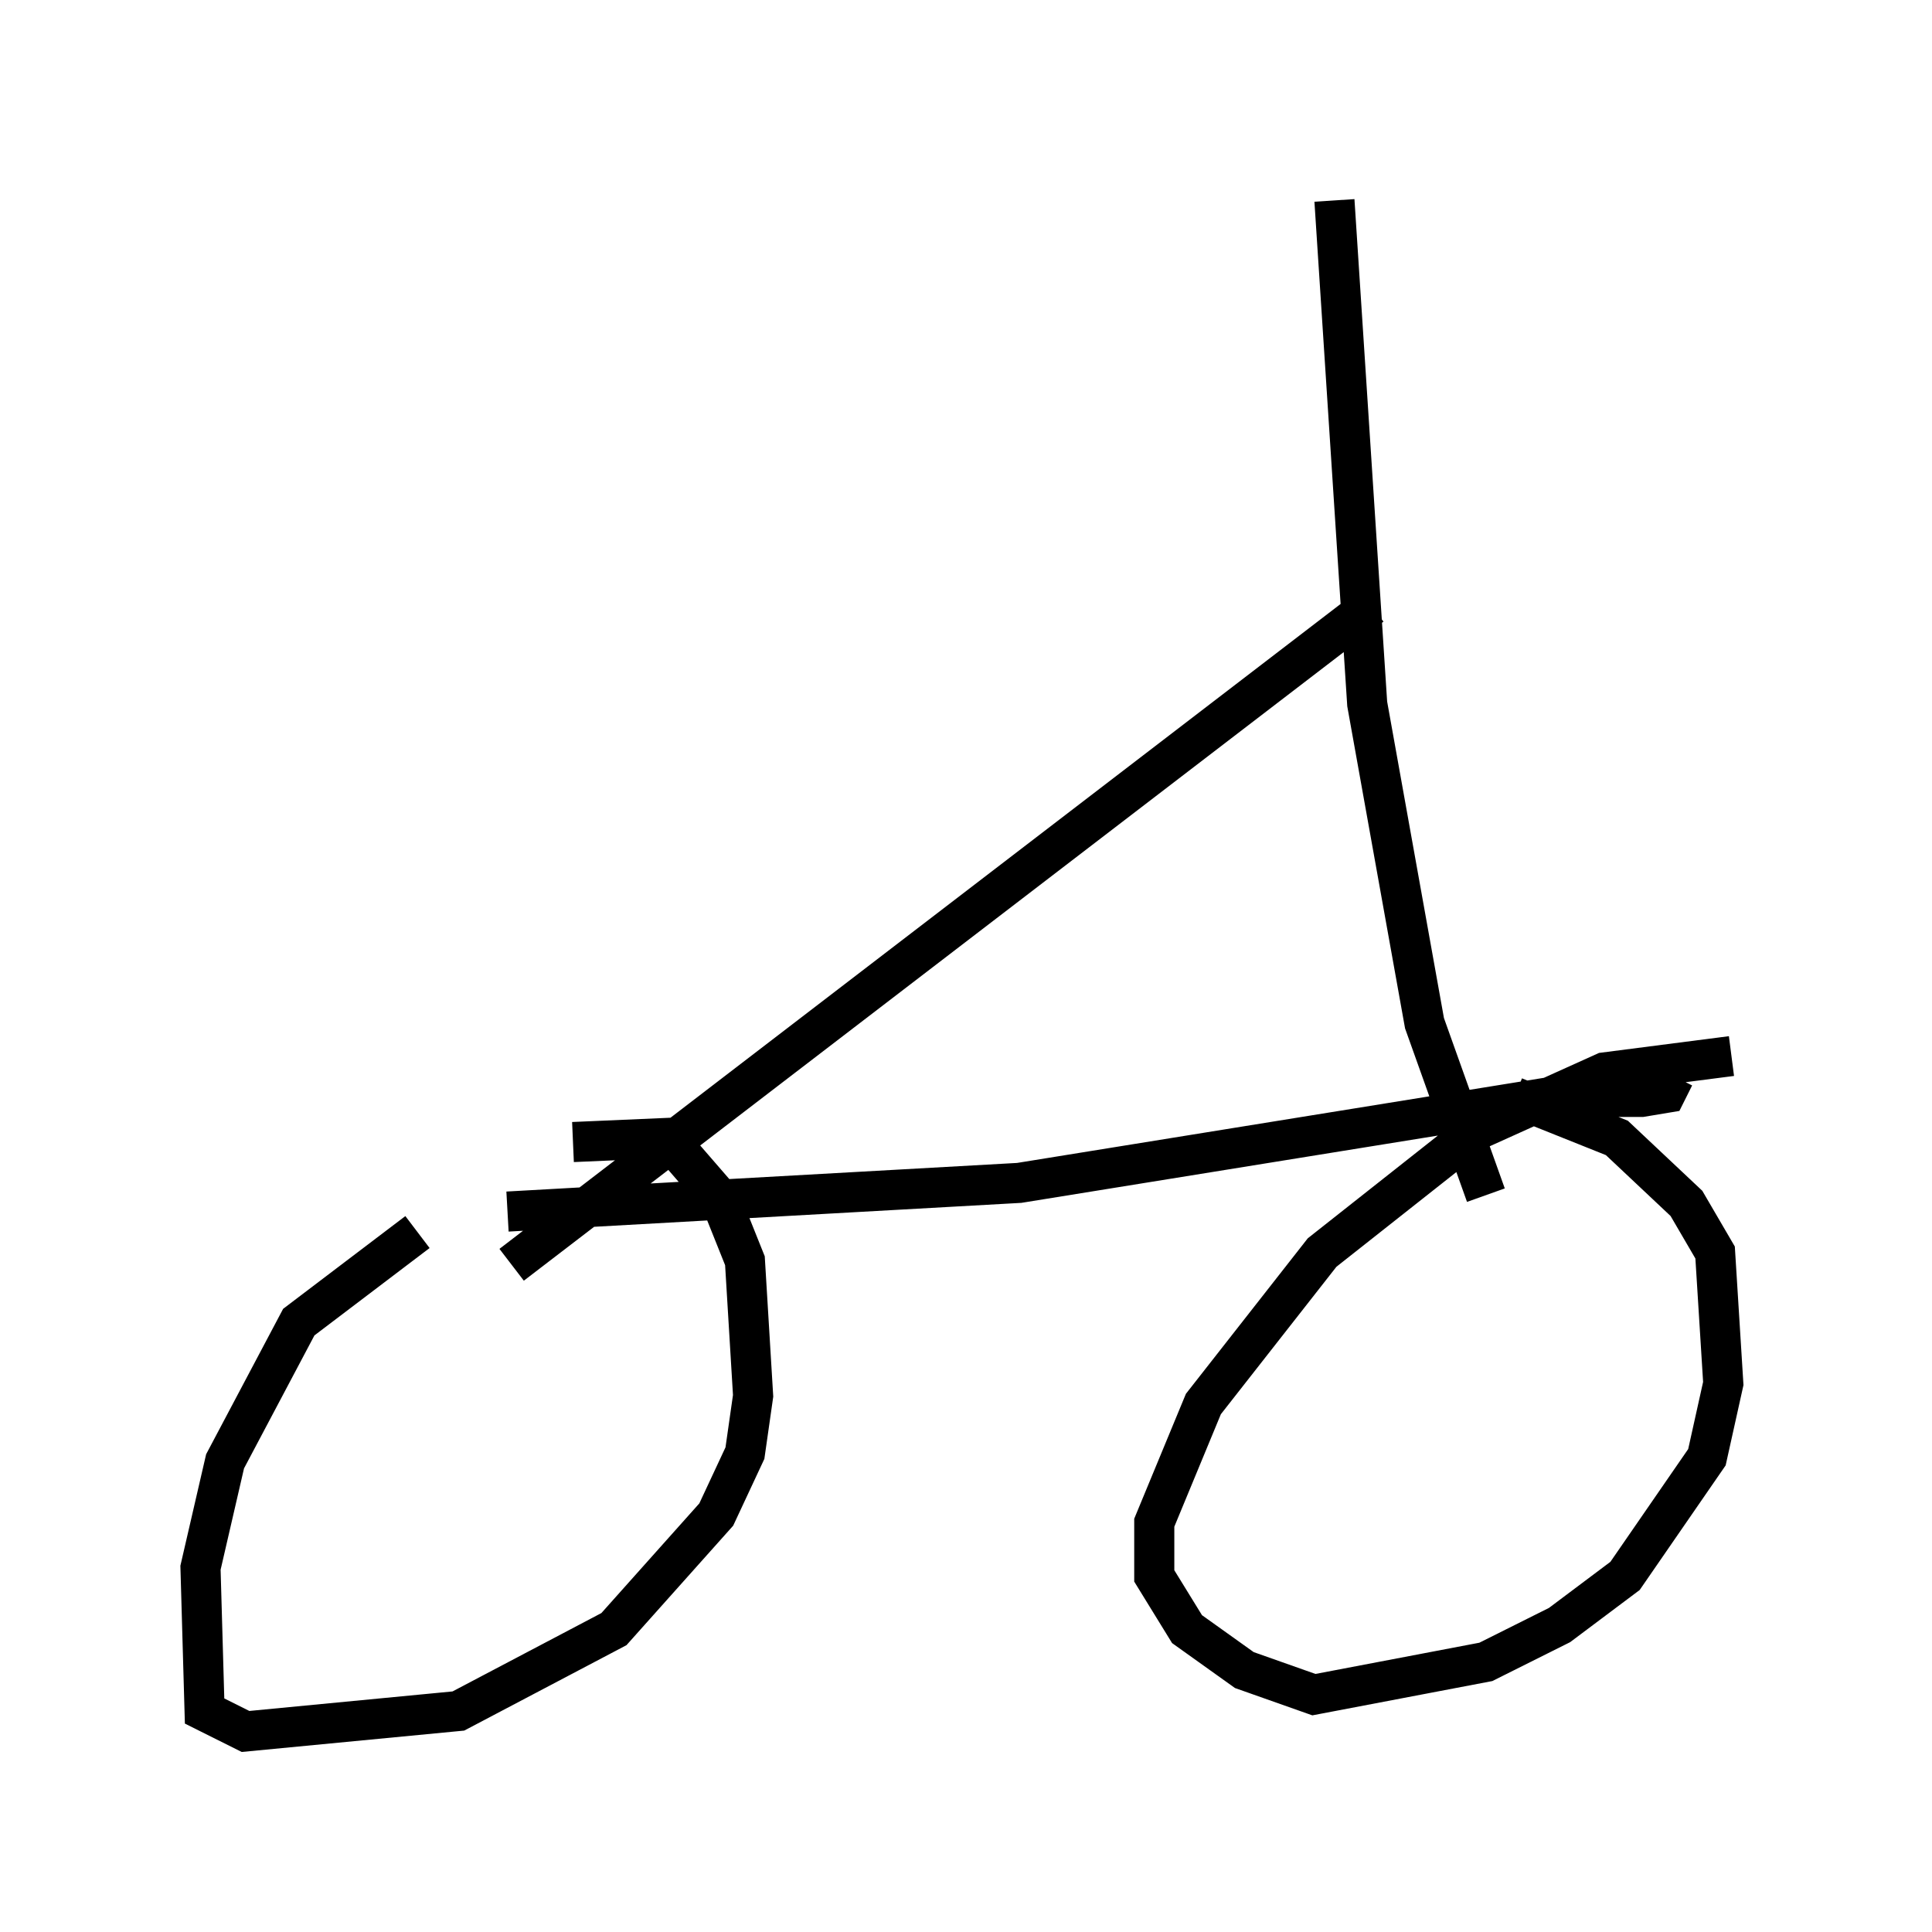 <?xml version="1.0" encoding="utf-8" ?>
<svg baseProfile="full" height="48.18" version="1.1" width="48.18" xmlns="http://www.w3.org/2000/svg" xmlns:ev="http://www.w3.org/2001/xml-events" xmlns:xlink="http://www.w3.org/1999/xlink"><defs /><rect fill="white" height="48.18" width="48.18" x="0" y="0" /><path d="M14.494, 29.398 m-4.083, 1.327 l-2.96, 2.246 -1.838, 3.471 l-0.613, 2.654 0.102, 3.573 l1.021, 0.51 5.308, -0.51 l3.879, -2.042 2.552, -2.858 l0.715, -1.531 0.204, -1.429 l-0.204, -3.369 -0.613, -1.531 l-1.327, -1.531 -2.348, 0.102 m28.89, -2.144 l-3.165, 0.408 -3.165, 1.429 l-3.879, 3.063 -2.96, 3.777 l-1.225, 2.96 0.0, 1.327 l0.817, 1.327 1.429, 1.021 l1.735, 0.613 4.288, -0.817 l1.838, -0.919 1.633, -1.225 l2.042, -2.96 0.408, -1.838 l-0.204, -3.267 -0.715, -1.225 l-1.735, -1.633 -2.552, -1.021 m-25.113, 2.858 l12.761, -0.715 13.271, -2.144 l2.246, 0.0 0.613, -0.102 l0.204, -0.408 m-28.992, 4.696 l21.438, -16.436 m2.858, 14.7 l-1.531, -4.288 -1.429, -7.963 l-0.817, -12.556 " fill="none" stroke="black" stroke-width="1" /></svg>